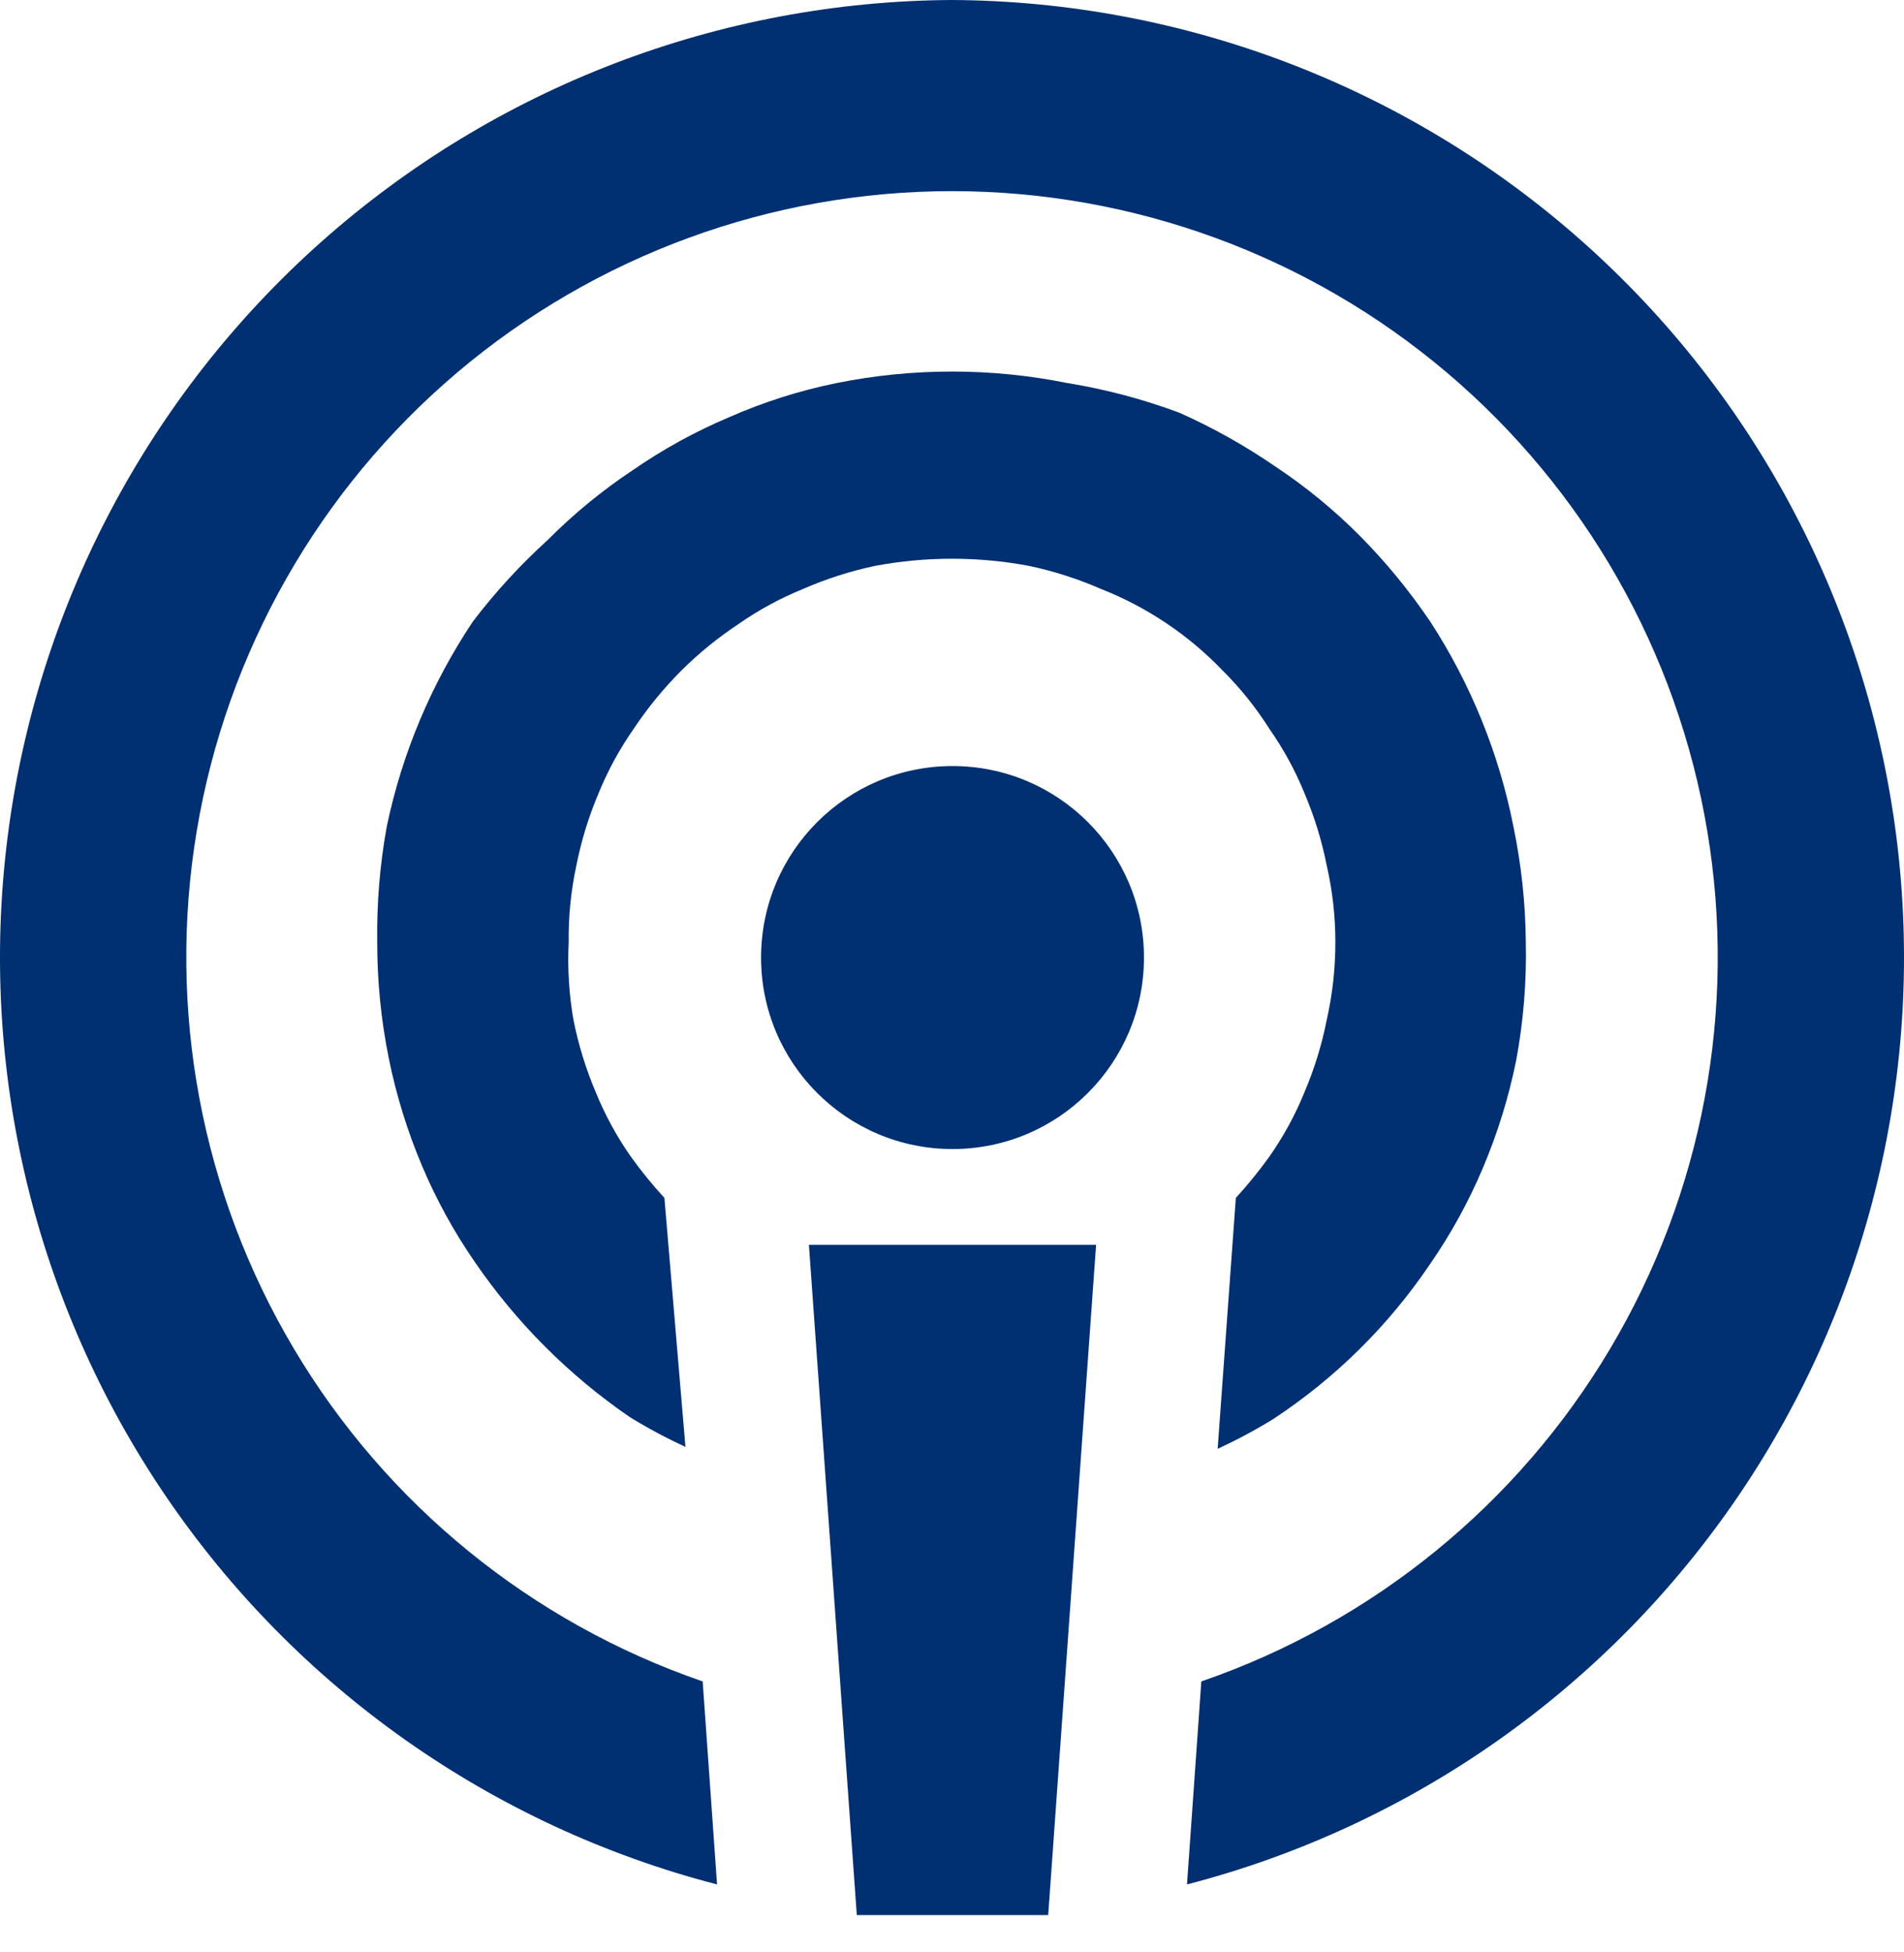 <svg width="40" height="41" viewBox="0 0 40 41" fill="none" xmlns="http://www.w3.org/2000/svg">
<path d="M20.011 24.13C22.232 24.13 24.033 22.33 24.033 20.109C24.033 17.887 22.232 16.087 20.011 16.087C17.79 16.087 15.989 17.887 15.989 20.109C15.989 22.33 17.79 24.13 20.011 24.13Z" fill="#002F72"/>
<path d="M18 40.217H22.021L23.027 26.141H16.994L18 40.217Z" fill="#002F72"/>
<path d="M19.99 0C15.108 0.029 10.403 1.833 6.753 5.076C3.103 8.319 0.757 12.779 0.154 17.624C-0.449 22.469 0.731 27.368 3.475 31.407C6.218 35.446 10.337 38.348 15.064 39.573L14.762 35.31C11.163 34.071 8.121 31.596 6.175 28.325C4.229 25.054 3.506 21.199 4.134 17.445C4.762 13.691 6.701 10.281 9.606 7.822C12.511 5.363 16.194 4.014 20 4.014C23.806 4.014 27.489 5.363 30.394 7.822C33.299 10.281 35.238 13.691 35.866 17.445C36.495 21.199 35.772 25.054 33.826 28.325C31.88 31.596 28.837 34.071 25.238 35.31L24.937 39.573C29.665 38.348 33.785 35.444 36.528 31.403C39.272 27.362 40.45 22.46 39.845 17.614C39.239 12.768 36.89 8.307 33.236 5.066C29.583 1.825 24.874 0.024 19.99 0Z" fill="#002F72"/>
<path d="M26.666 15.303C26.965 15.729 27.215 16.188 27.41 16.67C27.616 17.156 27.771 17.661 27.873 18.178C27.994 18.706 28.054 19.245 28.054 19.787C28.054 20.335 27.994 20.881 27.873 21.416C27.771 21.933 27.616 22.438 27.41 22.924C27.215 23.406 26.965 23.865 26.666 24.291C26.449 24.593 26.214 24.882 25.963 25.156L25.581 30.424C25.982 30.241 26.371 30.032 26.747 29.801C28.051 28.944 29.172 27.837 30.045 26.543C30.481 25.913 30.852 25.239 31.151 24.532C31.461 23.801 31.697 23.039 31.854 22.26C32.005 21.445 32.073 20.616 32.055 19.787C32.048 18.969 31.96 18.154 31.794 17.354C31.491 15.821 30.897 14.36 30.045 13.05C29.611 12.41 29.12 11.811 28.577 11.261C28.031 10.712 27.432 10.22 26.787 9.793C26.152 9.357 25.479 8.98 24.776 8.667C24.014 8.383 23.226 8.174 22.424 8.044C20.824 7.722 19.177 7.722 17.577 8.044C16.796 8.202 16.034 8.445 15.305 8.767C14.599 9.066 13.925 9.437 13.294 9.873C12.649 10.301 12.05 10.793 11.505 11.341C10.931 11.862 10.405 12.434 9.936 13.05C9.063 14.356 8.448 15.817 8.126 17.354C7.98 18.156 7.913 18.971 7.925 19.787C7.924 20.604 8.005 21.419 8.167 22.22C8.324 22.999 8.56 23.76 8.87 24.492C9.169 25.199 9.54 25.872 9.976 26.503C10.852 27.781 11.956 28.885 13.234 29.761C13.61 29.992 13.999 30.2 14.4 30.384L13.958 25.156C13.706 24.882 13.471 24.593 13.254 24.291C12.955 23.865 12.706 23.406 12.51 22.924C12.305 22.438 12.15 21.933 12.047 21.416C11.954 20.878 11.92 20.332 11.947 19.787C11.94 19.246 11.994 18.707 12.108 18.178C12.21 17.661 12.365 17.156 12.57 16.67C12.766 16.188 13.016 15.729 13.314 15.303C13.608 14.862 13.945 14.451 14.32 14.076C14.683 13.716 15.08 13.393 15.506 13.111C15.932 12.812 16.391 12.563 16.874 12.367C17.358 12.155 17.864 11.993 18.382 11.884C19.451 11.683 20.549 11.683 21.619 11.884C22.137 11.993 22.642 12.155 23.127 12.367C24.092 12.746 24.963 13.329 25.681 14.076C26.054 14.447 26.385 14.858 26.666 15.303Z" fill="#002F72"/>
</svg>
